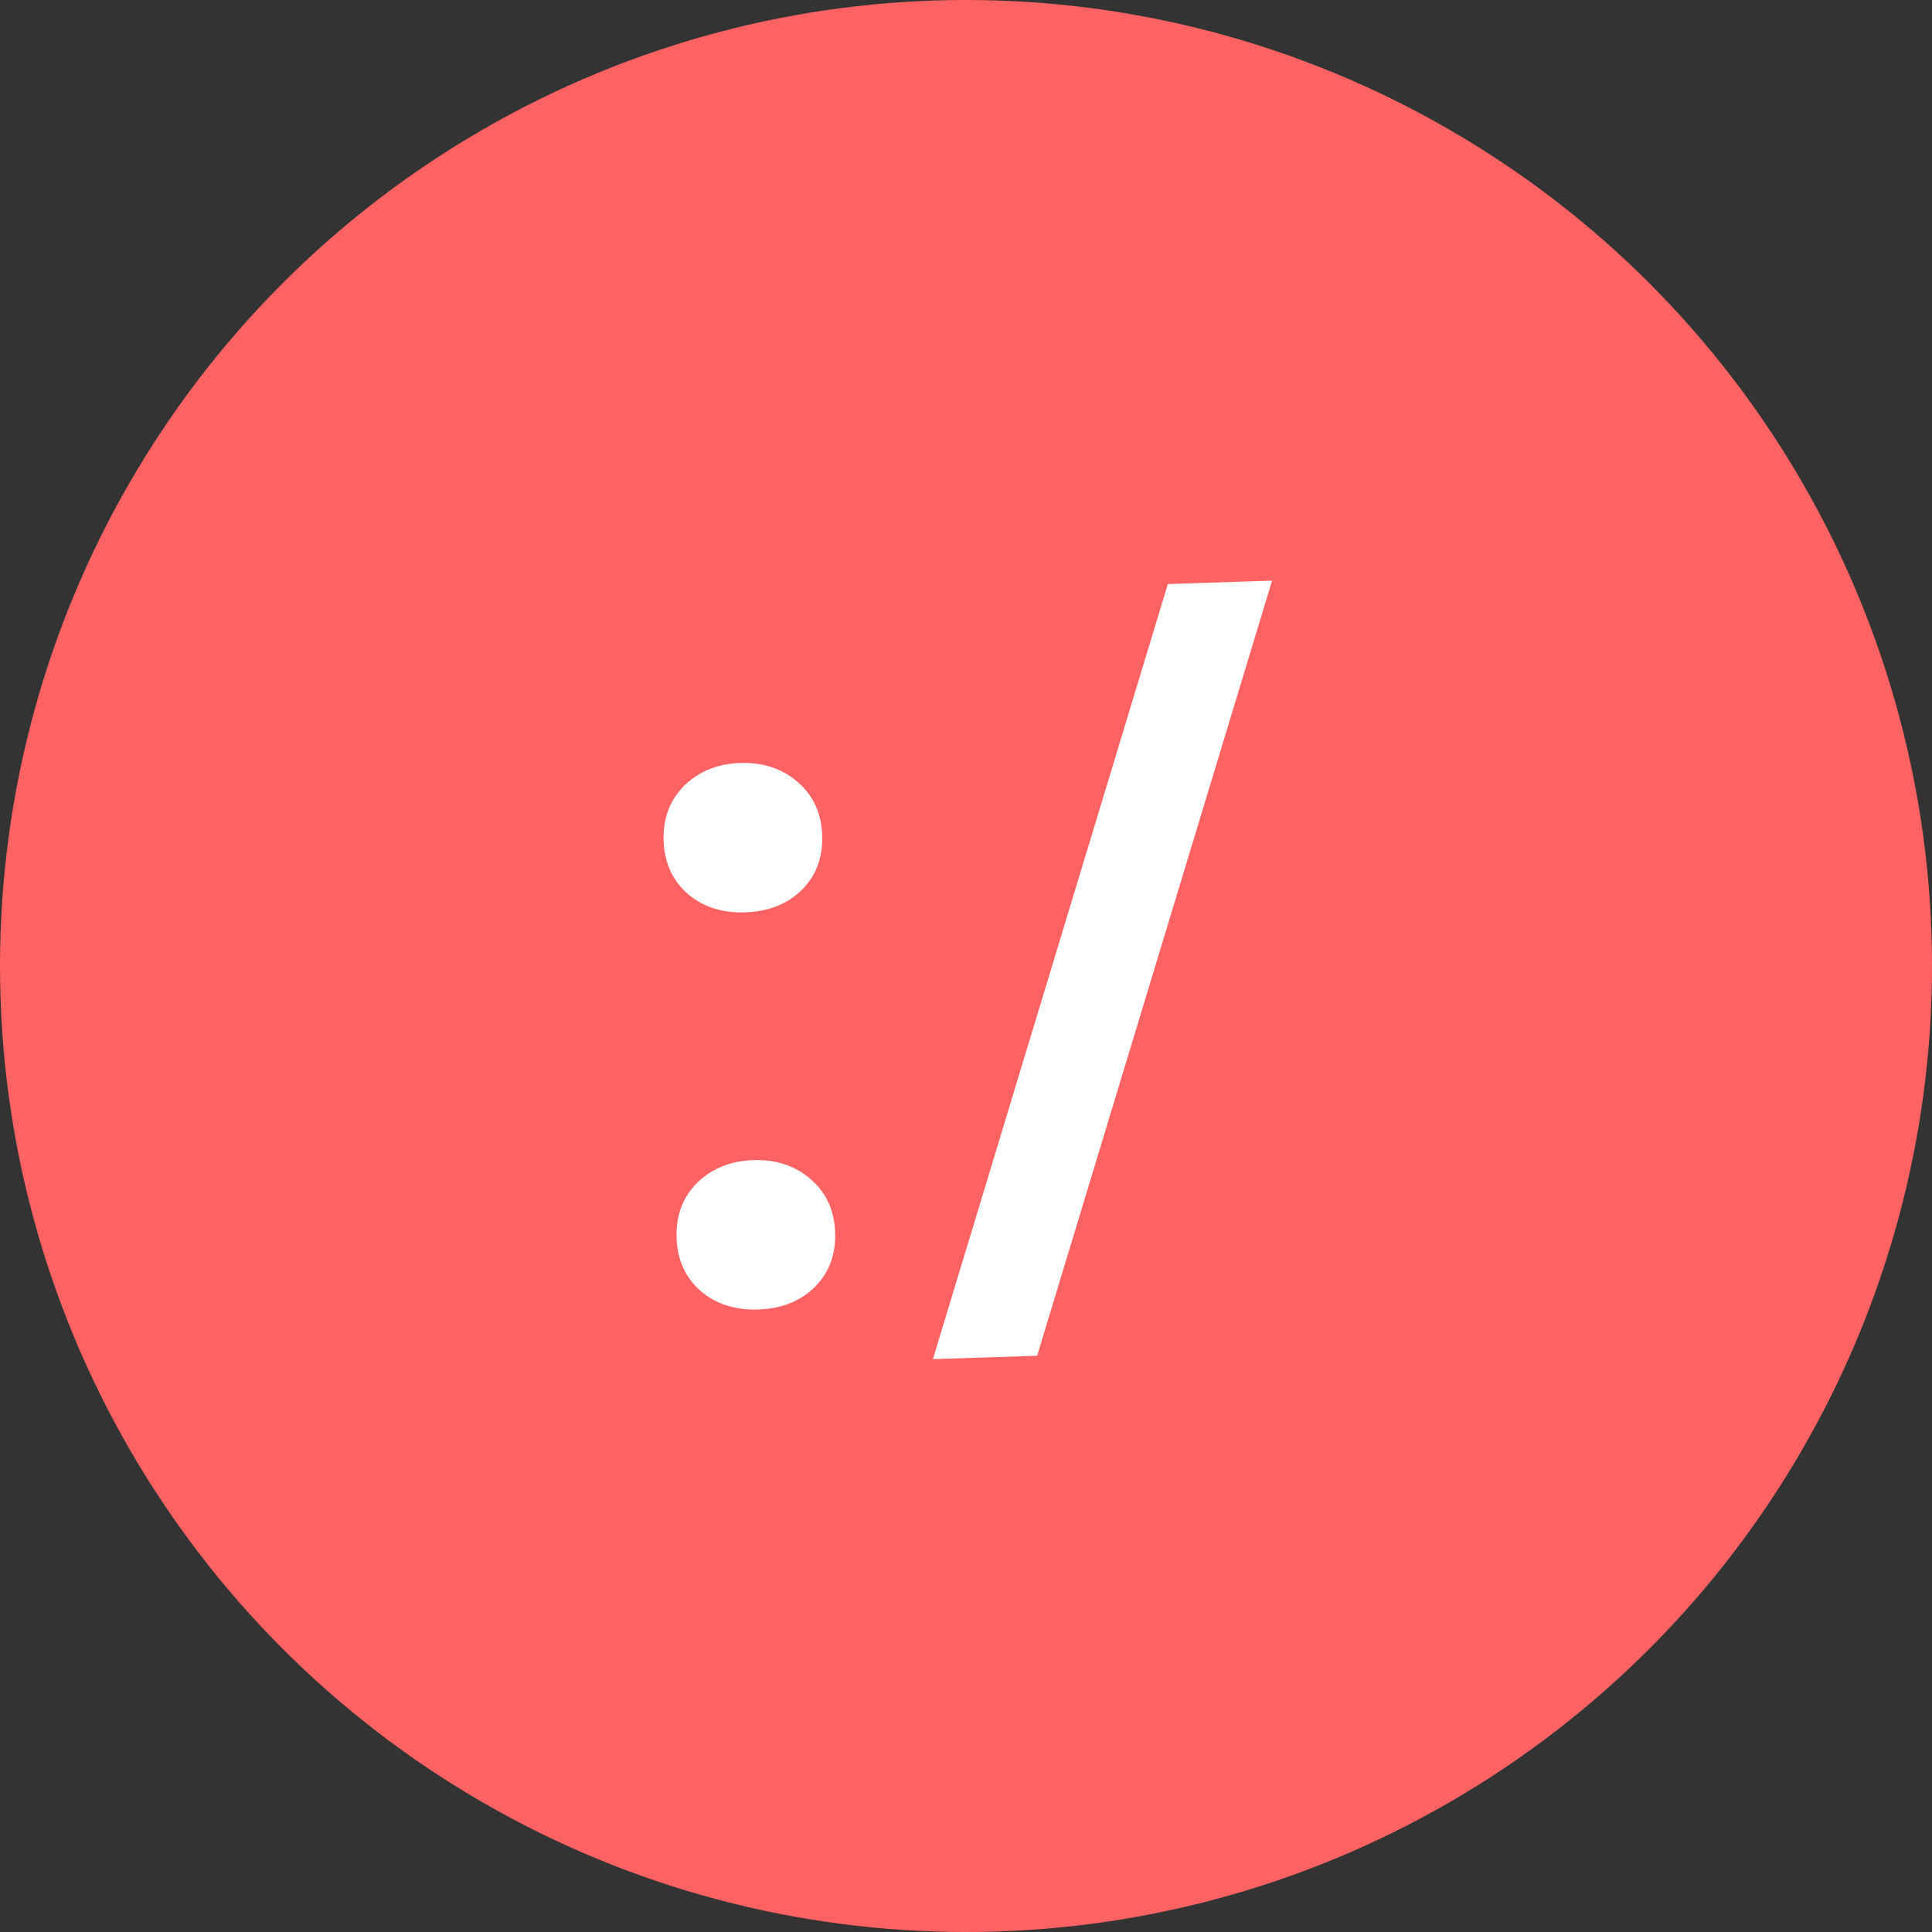 <svg width="70" height="70" viewBox="0 0 70 70" fill="none" xmlns="http://www.w3.org/2000/svg">
<rect x="0" y="0" width="70" height="70" fill="#333333" stroke="none"/>
<circle cx="35" cy="35" r="35" fill="#FF6262"/>
<path d="M24.514 44.851C24.487 44.043 24.735 43.378 25.258 42.857C25.792 42.335 26.469 42.061 27.289 42.034C28.12 42.007 28.814 42.237 29.369 42.723C29.936 43.208 30.232 43.855 30.259 44.663C30.285 45.46 30.037 46.119 29.514 46.64C28.991 47.15 28.308 47.418 27.465 47.445C26.634 47.472 25.94 47.249 25.386 46.775C24.83 46.288 24.54 45.647 24.514 44.851ZM24.045 30.462C24.019 29.654 24.267 28.989 24.789 28.468C25.323 27.946 26 27.672 26.82 27.645C27.651 27.618 28.345 27.848 28.9 28.334C29.467 28.82 29.764 29.466 29.79 30.275C29.816 31.071 29.568 31.73 29.045 32.251C28.523 32.761 27.84 33.029 26.996 33.057C26.165 33.084 25.471 32.86 24.917 32.386C24.361 31.9 24.071 31.258 24.045 30.462ZM37.578 49.121L33.801 49.244L42.313 21.161L46.09 21.038L37.578 49.121Z" fill="white"/>
</svg>

